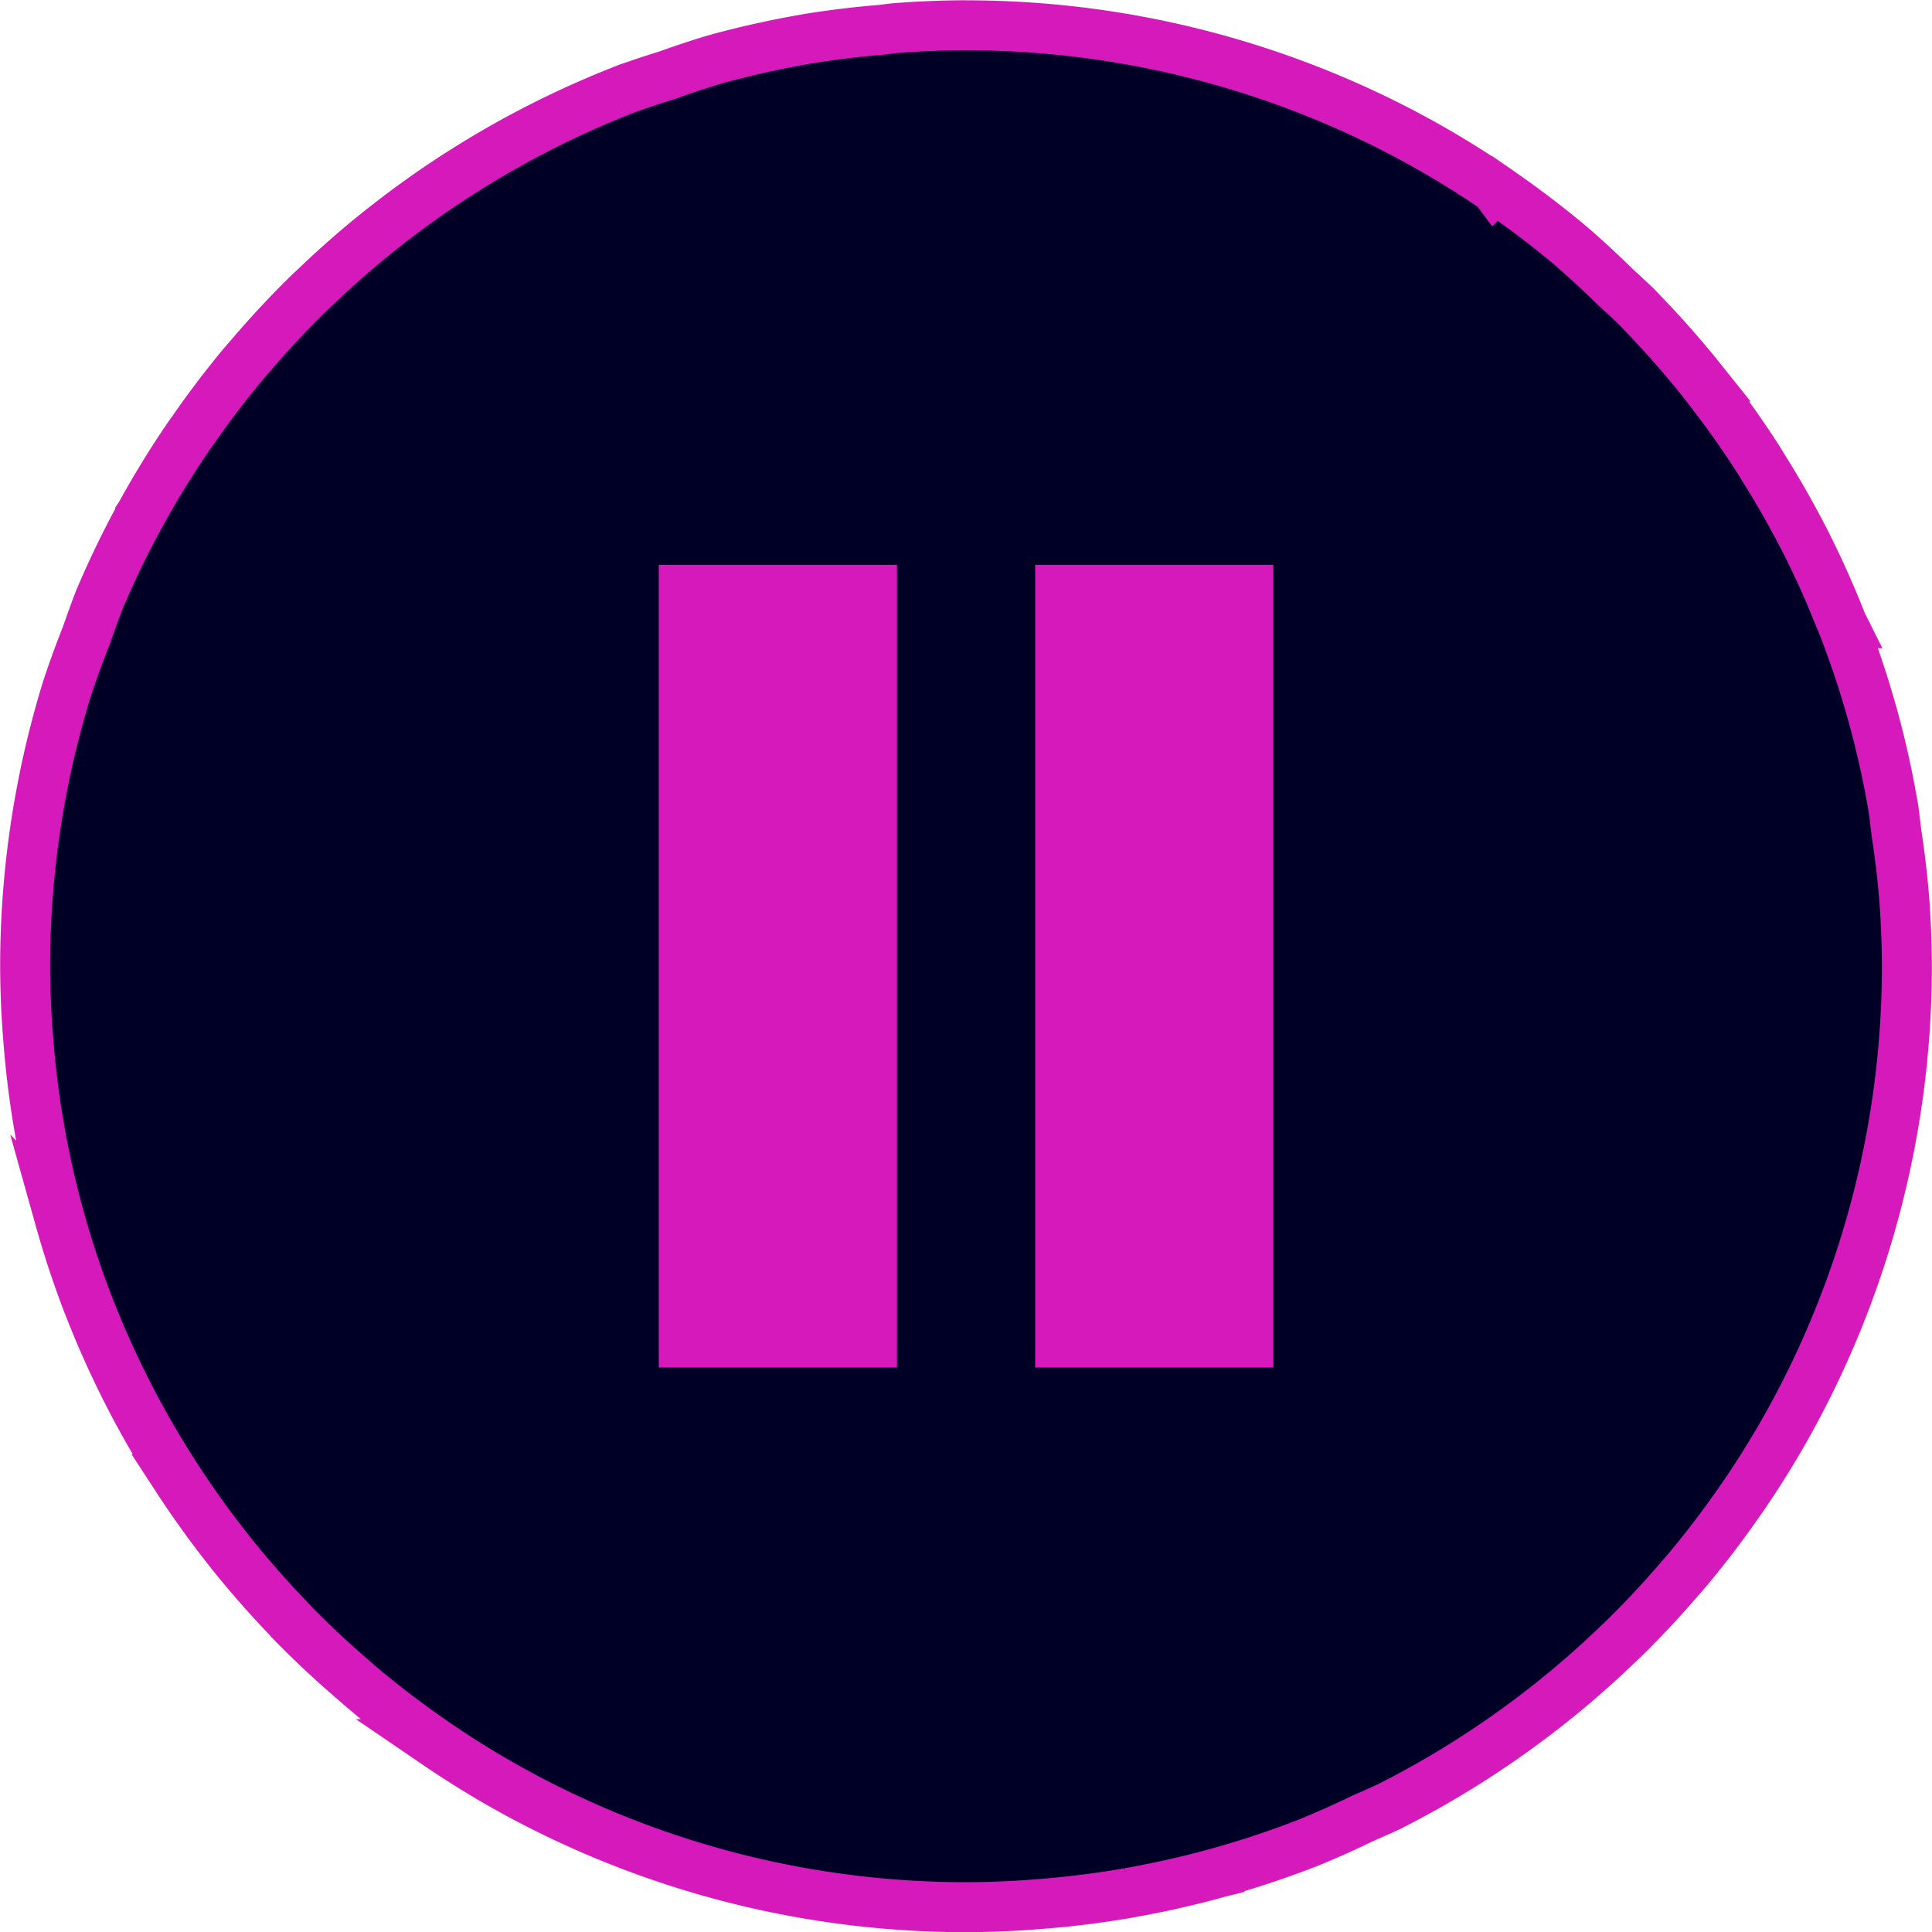 <?xml version="1.0" encoding="UTF-8" standalone="no"?>
<!-- Created with Inkscape (http://www.inkscape.org/) -->

<svg
   xmlns:dc="http://purl.org/dc/elements/1.1/"
   xmlns:cc="http://creativecommons.org/ns#"
   xmlns:rdf="http://www.w3.org/1999/02/22-rdf-syntax-ns#"
   xmlns:svg="http://www.w3.org/2000/svg"
   xmlns="http://www.w3.org/2000/svg"
   xmlns:sodipodi="http://sodipodi.sourceforge.net/DTD/sodipodi-0.dtd"
   xmlns:inkscape="http://www.inkscape.org/namespaces/inkscape"
   width="30.69mm"
   height="30.691mm"
   viewBox="0 0 30.69 30.691"
   version="1.1"
   id="svg4890"
   inkscape:version="0.92.1 r15371"
   sodipodi:docname="pause.svg">
  <defs
     id="defs4884" />
  <sodipodi:namedview
     id="base"
     pagecolor="#ffffff"
     bordercolor="#666666"
     borderopacity="1.0"
     inkscape:pageopacity="0.0"
     inkscape:pageshadow="2"
     inkscape:zoom="1.979899"
     inkscape:cx="-79.861402"
     inkscape:cy="-41.206672"
     inkscape:document-units="mm"
     inkscape:current-layer="layer1"
     showgrid="false"
     inkscape:window-width="1920"
     inkscape:window-height="1001"
     inkscape:window-x="-9"
     inkscape:window-y="-9"
     inkscape:window-maximized="1"
     inkscape:snap-page="true"
     inkscape:snap-bbox="true"
     inkscape:bbox-nodes="true"
     inkscape:snap-bbox-midpoints="true"
     inkscape:snap-bbox-edge-midpoints="true"
     inkscape:bbox-paths="true" />
  <g
     inkscape:label="Layer 1"
     inkscape:groupmode="layer"
     id="layer1"
     transform="translate(-129.103,-125.138)">
    <g
       id="g4504"
       transform="matrix(1,0,0,1,46.93,9.039)"
       style="stroke-width:1">
      <path
         inkscape:connector-curvature="0"
         id="path5086-8-6-1-2-4-4"
         d="m 97.519,116.5 a 14.947,14.947 0 0 0 -0.96,0.034 c -9.79e-4,7e-5 -0.002,4.2e-4 -0.004,5.1e-4 -0.059,0.004 -0.118,0.009 -0.177,0.013 a 14.947,14.947 0 0 0 -0.203,0.025 14.947,14.947 0 0 0 -1.164,0.141 c -0.026,0.004 -0.051,0.009 -0.077,0.014 a 14.947,14.947 0 0 0 -1.392,0.312 c -9.79e-4,3.3e-4 -0.002,7.2e-4 -0.003,10e-4 -0.015,0.005 -0.03,0.008 -0.045,0.013 a 14.947,14.947 0 0 0 -0.727,0.242 14.947,14.947 0 0 0 -0.641,0.213 14.947,14.947 0 0 0 -5.29e-4,0 c -0.016,0.006 -0.032,0.013 -0.048,0.019 a 14.947,14.947 0 0 0 -1.297,0.581 c -0.027,0.014 -0.055,0.028 -0.082,0.042 a 14.947,14.947 0 0 0 -1.179,0.676 c -0.049,0.031 -0.098,0.062 -0.147,0.094 a 14.947,14.947 0 0 0 -1.042,0.745 c -0.06,0.047 -0.12,0.093 -0.179,0.141 a 14.947,14.947 0 0 0 -0.94,0.826 c -0.057,0.054 -0.115,0.107 -0.171,0.162 a 14.947,14.947 0 0 0 -0.855,0.917 c -0.049,0.058 -0.1,0.114 -0.149,0.172 a 14.947,14.947 0 0 0 -0.802,1.056 c -0.024,0.034 -0.049,0.067 -0.072,0.101 a 14.947,14.947 0 0 0 -0.758,1.236 14.947,14.947 0 0 0 -0.004,0.006 14.947,14.947 0 0 0 0,5.3e-4 14.947,14.947 0 0 0 -0.649,1.343 14.947,14.947 0 0 0 -0.203,0.558 14.947,14.947 0 0 0 -0.309,0.848 14.947,14.947 0 0 0 -0.592,2.922 14.947,14.947 0 0 0 -0.075,1.493 14.947,14.947 0 0 0 0.034,0.958 c 2.9e-5,5.3e-4 -3e-5,9.8e-4 0,0.002 0.004,0.061 0.01,0.122 0.014,0.183 1.19e-4,0.002 2.67e-4,0.003 5.24e-4,0.005 a 14.947,14.947 0 0 0 0.164,1.351 c 8e-5,5.3e-4 5.24e-4,9.8e-4 5.24e-4,9.8e-4 0.005,0.031 0.011,0.061 0.016,0.092 a 14.947,14.947 0 0 0 0.31,1.381 l 0.014,0.051 5.24e-4,0.003 a 14.947,14.947 0 0 0 0.452,1.36 c 0.008,0.02 0.016,0.04 0.024,0.059 a 14.947,14.947 0 0 0 0.575,1.285 c 0.017,0.033 0.033,0.065 0.05,0.098 a 14.947,14.947 0 0 0 0.668,1.165 c 0.033,0.051 0.066,0.103 0.099,0.154 a 14.947,14.947 0 0 0 0.743,1.04 c 0.048,0.061 0.095,0.122 0.144,0.183 a 14.947,14.947 0 0 0 0.817,0.931 c 0.056,0.059 0.111,0.119 0.167,0.177 0.001,9.8e-4 0.002,0.002 0.004,0.004 a 14.947,14.947 0 0 0 0.925,0.861 c 2.6e-4,2.5e-4 7.94e-4,7.9e-4 9.79e-4,0.001 0.051,0.044 0.101,0.089 0.152,0.132 a 14.947,14.947 0 0 0 5.29e-4,0 14.947,14.947 0 0 0 1.066,0.811 c 0.033,0.023 0.065,0.047 0.098,0.069 a 14.947,14.947 0 0 0 1.241,0.761 14.947,14.947 0 0 0 1.345,0.65 14.947,14.947 0 0 0 2.851,0.882 14.947,14.947 0 0 0 1.477,0.223 14.947,14.947 0 0 0 1.492,0.075 14.947,14.947 0 0 0 5.29e-4,0 14.947,14.947 0 0 0 0.958,-0.034 c 5.29e-4,-3e-5 9.79e-4,3e-5 0.002,0 0.061,-0.004 0.122,-0.01 0.183,-0.014 a 14.947,14.947 0 0 0 0.005,-5.3e-4 14.947,14.947 0 0 0 1.352,-0.164 c 5.3e-4,-7e-5 9.8e-4,9e-5 0.002,0 0.031,-0.005 0.061,-0.011 0.092,-0.017 a 14.947,14.947 0 0 0 1.384,-0.311 c 0.016,-0.004 0.031,-0.009 0.047,-0.013 a 14.947,14.947 0 0 0 1.37,-0.455 c 0.016,-0.006 0.033,-0.013 0.049,-0.019 a 14.947,14.947 0 0 0 0.867,-0.388 14.947,14.947 0 0 0 0.419,-0.187 c 2.6e-4,-1.8e-4 8e-4,-2.6e-4 9.8e-4,-5.3e-4 0.034,-0.017 0.067,-0.035 0.101,-0.052 a 14.947,14.947 0 0 0 1.172,-0.673 c 0.046,-0.029 0.092,-0.059 0.138,-0.089 a 14.947,14.947 0 0 0 1.056,-0.755 c 0.055,-0.043 0.11,-0.086 0.164,-0.13 a 14.947,14.947 0 0 0 0.943,-0.828 c 0.059,-0.056 0.118,-0.111 0.176,-0.168 a 14.947,14.947 0 0 0 0.858,-0.921 c 0.045,-0.052 0.092,-0.104 0.136,-0.157 a 14.947,14.947 0 0 0 0.003,-0.004 14.947,14.947 0 0 0 0.812,-1.068 c 0.021,-0.029 0.042,-0.059 0.062,-0.088 a 14.947,14.947 0 0 0 0.764,-1.245 14.947,14.947 0 0 0 0.65,-1.346 14.947,14.947 0 0 0 0.512,-1.403 14.947,14.947 0 0 0 0.593,-2.925 14.947,14.947 0 0 0 0.075,-1.492 14.947,14.947 0 0 0 -0.034,-0.957 c -2e-5,-5.1e-4 4e-5,-9.8e-4 0,-0.002 -0.004,-0.061 -0.01,-0.122 -0.014,-0.182 a 14.947,14.947 0 0 0 -0.12,-0.992 14.947,14.947 0 0 0 -0.045,-0.368 c -0.005,-0.028 -0.01,-0.056 -0.015,-0.084 a 14.947,14.947 0 0 0 -5.2e-4,-0.004 14.947,14.947 0 0 0 -0.313,-1.393 c -4e-5,-1.5e-4 4e-5,-3.5e-4 0,-5.1e-4 -0.003,-0.01 -0.006,-0.021 -0.009,-0.031 a 14.947,14.947 0 0 0 -0.002,-0.006 14.947,14.947 0 0 0 -0.458,-1.377 c -0.007,-0.017 -0.014,-0.035 -0.021,-0.052 a 14.947,14.947 0 0 0 -0.002,-0.004 14.947,14.947 0 0 0 -0.573,-1.281 c -5.3e-4,-8.2e-4 -5.3e-4,-0.002 -0.001,-0.003 -0.015,-0.029 -0.03,-0.059 -0.046,-0.088 a 14.947,14.947 0 0 0 -0.646,-1.127 14.947,14.947 0 0 0 -0.03,-0.052 c -0.029,-0.045 -0.058,-0.091 -0.087,-0.136 a 14.947,14.947 0 0 0 -0.003,-0.004 14.947,14.947 0 0 0 -0.746,-1.043 c -8e-4,-9.8e-4 -0.002,-0.002 -0.003,-0.004 -0.046,-0.059 -0.093,-0.119 -0.14,-0.178 a 14.947,14.947 0 0 0 -0.004,-0.005 14.947,14.947 0 0 0 -0.826,-0.939 c -2.6e-4,-3.4e-4 -7.6e-4,-6.9e-4 -9.8e-4,-9.8e-4 -0.053,-0.055 -0.105,-0.111 -0.158,-0.165 a 14.947,14.947 0 0 0 -0.337,-0.314 14.947,14.947 0 0 0 -0.602,-0.562 c -0.046,-0.04 -0.091,-0.08 -0.137,-0.118 a 14.947,14.947 0 0 0 -1.069,-0.813 c -10e-4,-9.5e-4 -0.003,-0.002 -0.004,-0.003 -0.032,-0.023 -0.064,-0.046 -0.096,-0.068 a 14.947,14.947 0 0 0 -5.3e-4,-5e-4 14.947,14.947 0 0 0 -1.241,-0.761 14.947,14.947 0 0 0 -2.749,-1.162 14.947,14.947 0 0 0 -4.417,-0.667 z m -4.484,8.968 h 2.99 v 11.958 h -2.99 z m 5.979,0 h 2.99 v 11.958 h -2.99 z"
         style="opacity:1;vector-effect:none;fill:#000027;fill-opacity:1;fill-rule:evenodd;stroke:#d519bb;stroke-width:0.794;stroke-linecap:butt;stroke-linejoin:miter;stroke-miterlimit:4;stroke-dasharray:none;stroke-dashoffset:0;stroke-opacity:1" />
      <path
         sodipodi:nodetypes="cccccccccc"
         inkscape:connector-curvature="0"
         id="path5086-77-0-2-0-2"
         d="m 93.035,125.467 v 11.958 h 2.99 v -11.958 z m 5.979,0 v 11.958 h 2.99 v -11.958 z"
         style="opacity:1;vector-effect:none;fill:#d519bb;fill-opacity:1;fill-rule:evenodd;stroke:none;stroke-width:0.794;stroke-linecap:butt;stroke-linejoin:miter;stroke-miterlimit:4;stroke-dasharray:none;stroke-dashoffset:0;stroke-opacity:1" />
    </g>
  </g>
</svg>
